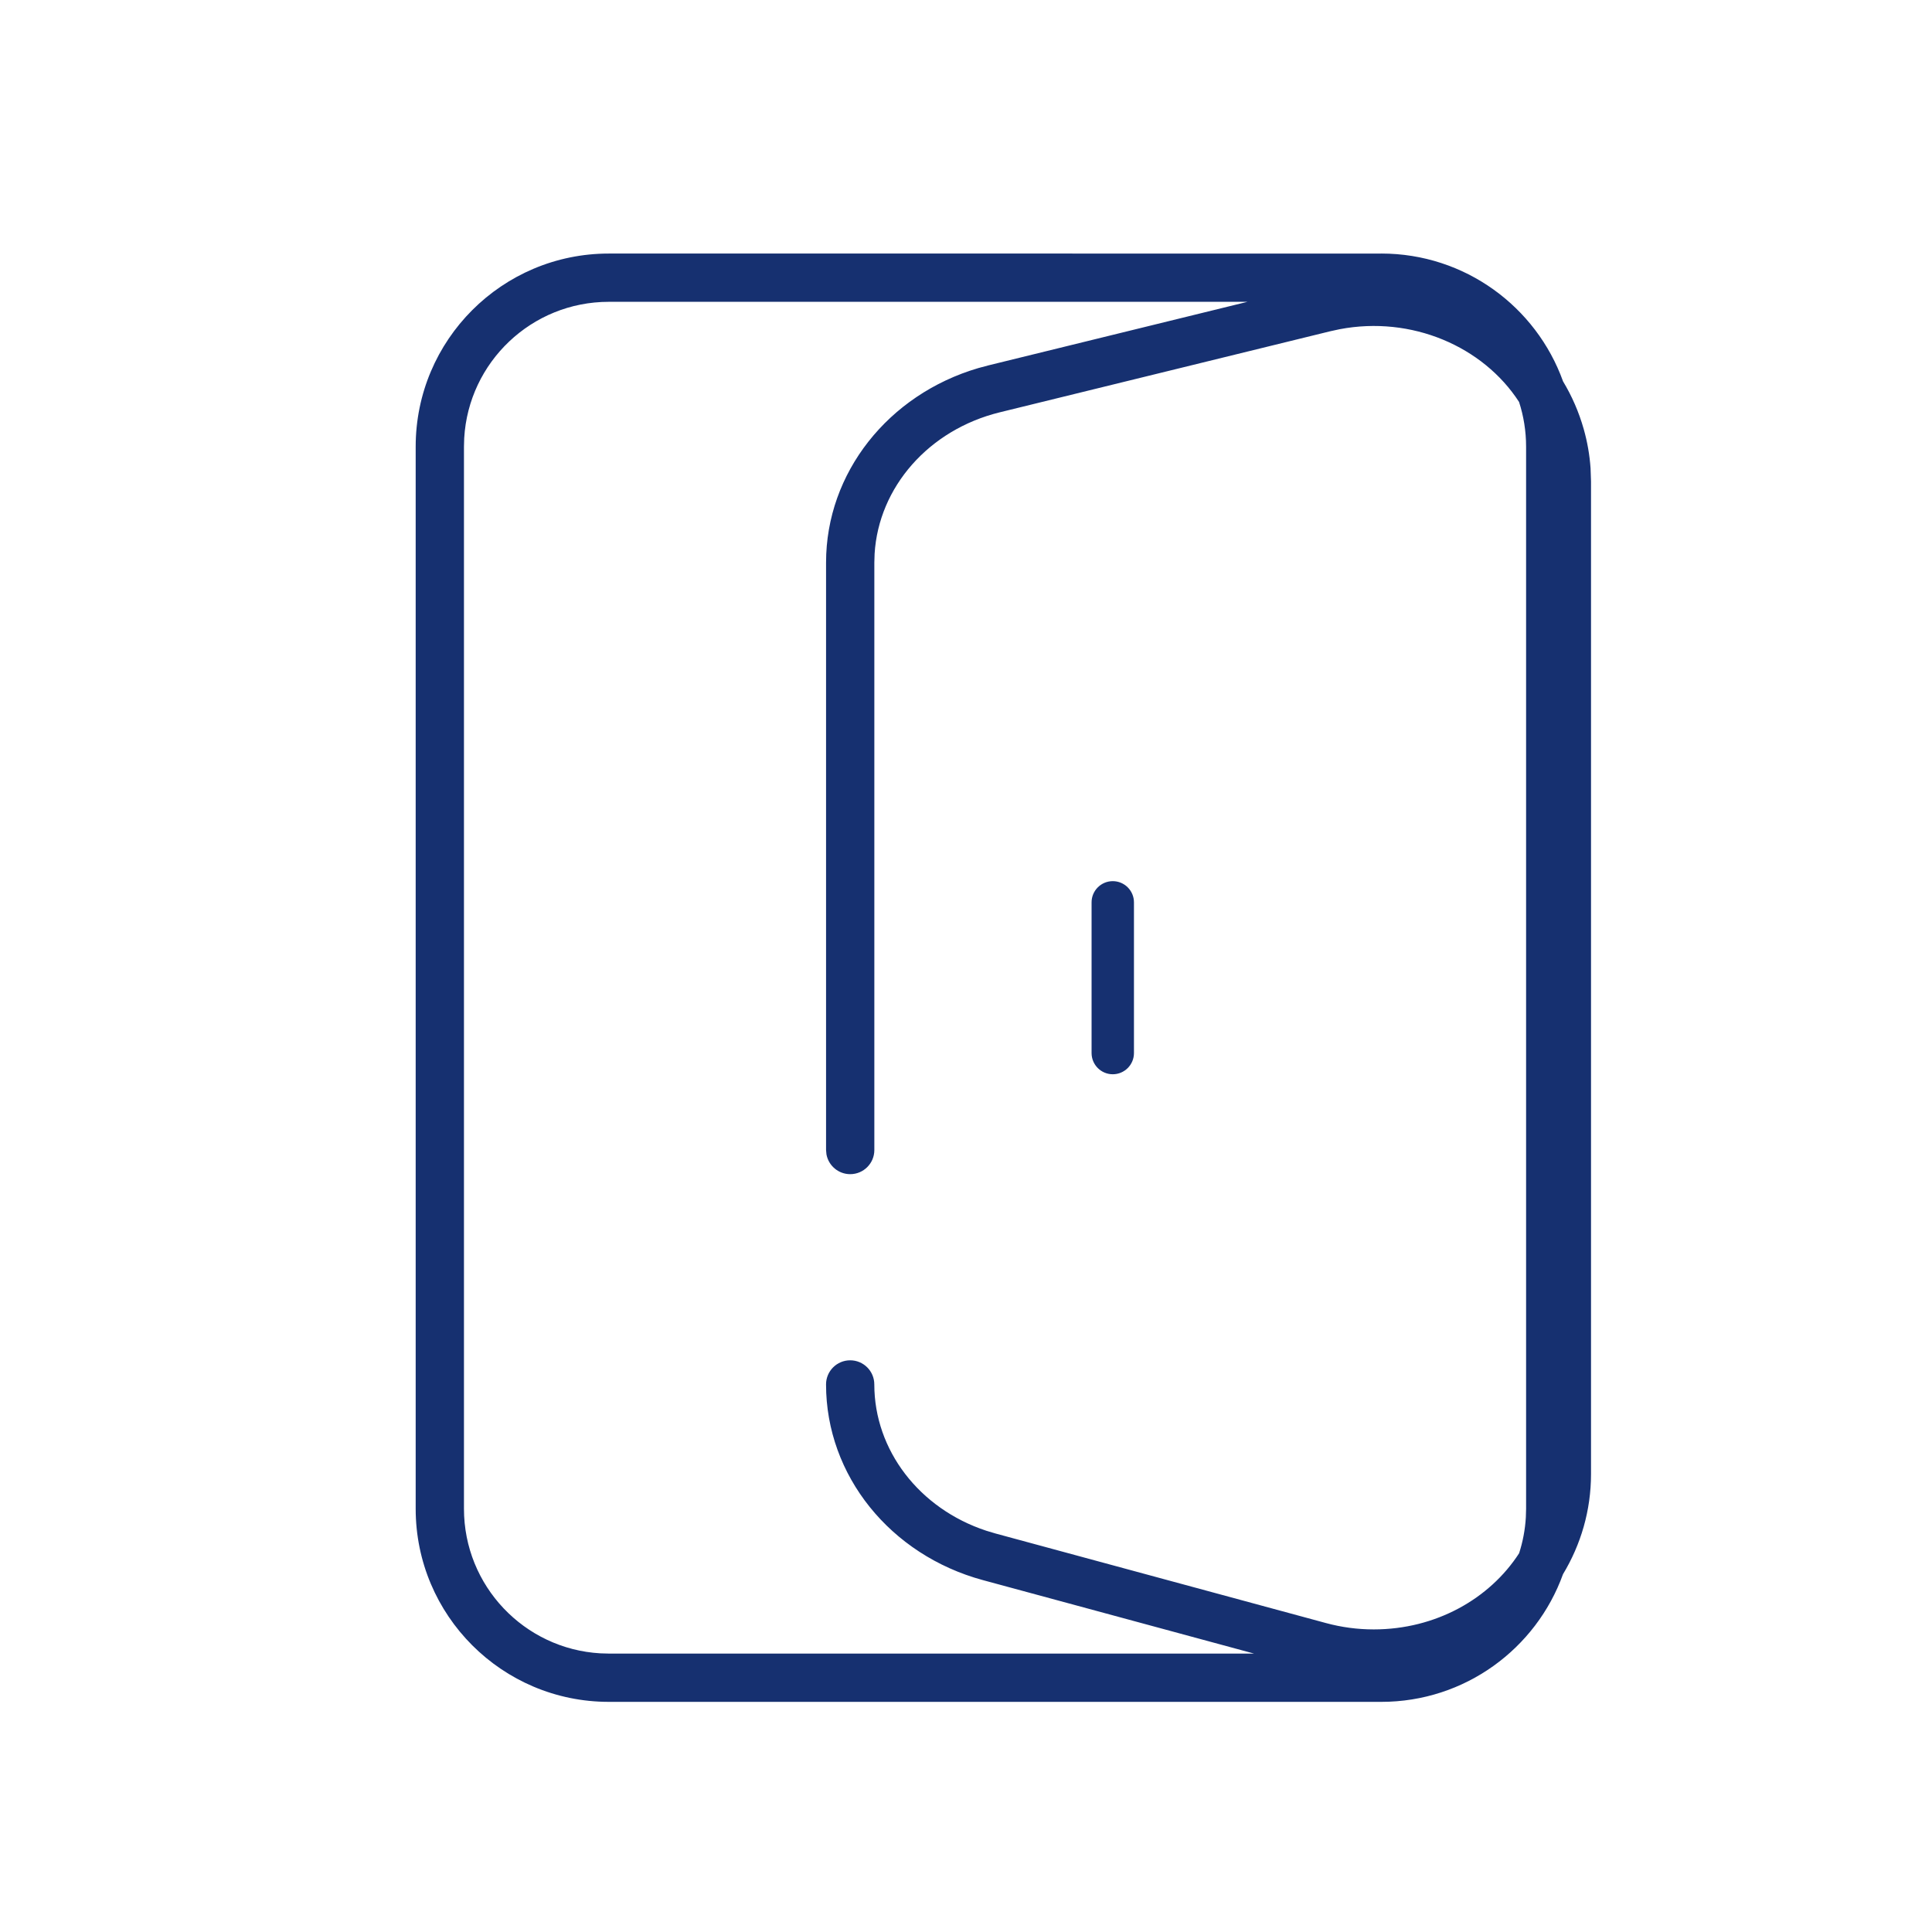 <?xml version="1.0" encoding="utf-8"?>
<!-- Generator: Adobe Illustrator 23.0.2, SVG Export Plug-In . SVG Version: 6.00 Build 0)  -->
<svg version="1.1" id="图层_1" xmlns="http://www.w3.org/2000/svg" xmlns:xlink="http://www.w3.org/1999/xlink" x="0px" y="0px"
	 viewBox="0 0 1024 1024" style="enable-background:new 0 0 1024 1024;" xml:space="preserve">
<style type="text/css">
	.st0{display:none;fill:#163070;}
	.st1{display:none;fill:#EBB682;}
	.st2{display:none;fill-rule:evenodd;clip-rule:evenodd;fill:#EBB682;}
	.st3{fill:#163070;}
</style>
<path class="st0" d="M527.01,127.99c11.34,0,20.56,9.18,20.56,20.56v41.12c0,11.38-9.18,20.56-20.56,20.56
	c-11.34,0-20.56-9.18-20.56-20.56v-41.12C506.45,137.17,515.67,127.99,527.01,127.99z M225.33,220.8
	c8.42-7.59,21.42-6.94,29.04,1.52l27.52,30.56c7.62,8.46,6.9,21.45-1.52,29.04c-8.46,7.62-21.42,6.94-29.04-1.52l-27.52-30.56
	C216.19,241.38,216.91,228.39,225.33,220.8z M801.27,220.8c8.42,7.59,9.14,20.58,1.52,29.04l-27.52,30.56
	c-7.62,8.46-20.58,9.14-29.04,1.52c-8.42-7.59-9.14-20.58-1.52-29.04l27.52-30.56C779.85,213.86,792.85,213.22,801.27,220.8z
	 M191.16,477.54c11.38,0,20.56,9.23,20.56,20.56c0,11.38-9.18,20.56-20.56,20.56h-41.12c-11.38,0-20.56-9.23-20.56-20.56
	c0-11.34,9.18-20.56,20.56-20.56H191.16z M876.56,477.54c11.38,0,20.56,9.23,20.56,20.56c0,11.34-9.18,20.56-20.56,20.56h-41.12
	c-11.38,0-20.56-9.18-20.56-20.56c0-11.34,9.18-20.56,20.56-20.56H876.56z M516.58,306.19c104.02,0,188.34,84.32,188.34,188.34
	c0,7.57-6.14,13.71-13.71,13.71s-13.71-6.14-13.71-13.71c0-88.87-72.05-160.92-160.92-160.92c-88.87,0-160.92,72.05-160.92,160.92
	c0,88.87,72.05,160.92,160.92,160.92c47.05,0,90.79-20.29,121.18-55.03c4.98-5.7,13.64-6.28,19.34-1.29
	c5.7,4.98,6.28,13.64,1.29,19.34c-35.54,40.63-86.77,64.4-141.81,64.4c-104.02,0-188.34-84.32-188.34-188.34
	C328.24,390.52,412.56,306.19,516.58,306.19z M280.37,714.29c8.42,7.59,9.14,20.58,1.52,29.04l-27.52,30.56
	c-7.62,8.46-20.58,9.14-29.04,1.52c-8.42-7.59-9.14-20.58-1.52-29.04l27.52-30.56C258.94,707.35,271.94,706.7,280.37,714.29z
	 M746.24,741.71c8.42-7.59,21.42-6.94,29.04,1.52l27.52,30.56c7.62,8.46,6.9,21.45-1.52,29.04c-8.46,7.62-21.42,6.94-29.04-1.52
	l-27.52-30.56C737.1,762.29,737.81,749.29,746.24,741.71z M527.01,785.98c11.34,0,20.56,12.3,20.56,27.42v54.83
	c0,15.18-9.23,27.42-20.56,27.42s-20.56-12.24-20.56-27.42v-54.83C506.45,798.28,515.67,785.98,527.01,785.98z"/>
<path class="st1" d="M526.85,127.99c11.34,0,20.57,9.18,20.57,20.57v41.14c0,11.39-9.18,20.57-20.57,20.57
	c-11.34,0-20.57-9.18-20.57-20.57v-41.14C506.28,137.17,515.51,127.99,526.85,127.99z M225.04,220.84
	c8.43-7.59,21.43-6.94,29.05,1.52l27.53,30.57c7.62,8.46,6.91,21.46-1.52,29.05c-8.46,7.62-21.43,6.94-29.05-1.52l-27.53-30.57
	C215.9,241.43,216.61,228.43,225.04,220.84z M801.23,220.84c8.43,7.59,9.14,20.59,1.52,29.05l-27.53,30.57
	c-7.62,8.46-20.59,9.14-29.05,1.52c-8.43-7.59-9.14-20.59-1.52-29.05l27.53-30.57C779.8,213.9,792.8,213.25,801.23,220.84z
	 M190.85,477.7c11.39,0,20.57,9.23,20.57,20.57c0,11.39-9.18,20.57-20.57,20.57h-41.14c-11.39,0-20.57-9.23-20.57-20.57
	c0-11.34,9.18-20.57,20.57-20.57H190.85z M876.55,477.7c11.39,0,20.57,9.23,20.57,20.57c0,11.34-9.18,20.57-20.57,20.57h-41.14
	c-11.39,0-20.57-9.18-20.57-20.57c0-11.34,9.18-20.57,20.57-20.57H876.55z M516.41,306.27c104.06,0,188.42,84.36,188.42,188.42
	c0,7.57-6.14,13.71-13.71,13.71c-7.57,0-13.71-6.14-13.71-13.71c0-88.91-72.08-160.99-160.99-160.99
	c-88.91,0-160.99,72.08-160.99,160.99c0,88.91,72.08,160.99,160.99,160.99c47.08,0,90.83-20.3,121.23-55.06
	c4.99-5.7,13.65-6.28,19.35-1.29c5.7,4.99,6.28,13.65,1.29,19.35c-35.55,40.65-86.8,64.43-141.88,64.43
	c-104.06,0-188.42-84.36-188.42-188.42C327.99,390.63,412.35,306.27,516.41,306.27z M280.1,714.55c8.43,7.59,9.14,20.59,1.52,29.05
	l-27.53,30.57c-7.62,8.46-20.59,9.14-29.05,1.52c-8.43-7.59-9.14-20.59-1.52-29.05l27.53-30.57
	C258.66,707.61,271.67,706.96,280.1,714.55z M746.17,741.97c8.43-7.59,21.43-6.94,29.05,1.52l27.53,30.57
	c7.62,8.46,6.91,21.46-1.52,29.05c-8.46,7.62-21.43,6.94-29.05-1.52l-27.53-30.57C737.03,762.56,737.74,749.56,746.17,741.97z
	 M526.85,786.26c11.34,0,20.57,12.31,20.57,27.43v54.86c0,15.18-9.23,27.43-20.57,27.43s-20.57-12.24-20.57-27.43v-54.86
	C506.28,798.57,515.51,786.26,526.85,786.26z"/>
<path class="st1" d="M672.48,183.66l-6.44,11.82c-8.64,15.74-21.56,28.7-37.23,37.23l-11.8,6.43l11.85,6.49
	c13.99,7.73,25.71,18.75,34.17,32.1l3.02,5.11l6.43,11.77l6.47-11.79c7.68-13.99,18.74-25.79,32.11-34.22l5.12-3l11.77-6.46
	l-11.79-6.44c-13.99-7.68-25.79-18.74-34.22-32.11l-3-5.12L672.48,183.66z M672.5,127.97l29.89,54.7
	c6.08,11.18,15.34,20.41,26.6,26.59l54.68,29.88l-54.7,29.89c-11.17,6.08-20.41,15.34-26.59,26.6l-29.88,54.68l-29.87-54.66
	c-6.14-11.19-15.36-20.41-26.63-26.64l-54.68-29.88l54.7-29.89c11.18-6.08,20.41-15.34,26.59-26.6L672.5,127.97z M783.45,382.71
	l-1.96,3.29c-5.62,8.52-13.16,15.5-21.99,20.24l1.12-0.67l3.3,1.99c5.68,3.75,10.68,8.35,14.78,13.61l2.91,4.07l1.87,3.17l1.99-3.28
	c4.68-7.1,10.7-13.13,17.68-17.68l3.16-1.89l-3.27-1.97c-7.1-4.68-13.13-10.7-17.68-17.68L783.45,382.71z M783.48,327.18
	l22.81,41.69c3.11,5.79,7.96,10.62,13.99,13.94l41.59,22.75l-41.69,22.81c-5.79,3.11-10.62,7.96-13.94,13.99l-22.75,41.59
	l-22.81-41.69c-3.11-5.79-7.96-10.62-13.99-13.94l-41.59-22.75l41.69-22.81c5.79-3.11,10.62-7.96,13.94-13.99L783.48,327.18z
	 M440.39,215.82c8.97,8.97,12.1,22.31,7.94,34.19c-10.41,30.32-15.66,61.73-15.66,93.47c0,158.49,128.91,287.43,287.43,287.43
	c31.41,0,62.96-5.3,93.46-15.65c12.04-4.15,25.23-1.04,34.21,7.93c8.85,8.85,11.87,21.92,8.03,34.61
	c-7.22,20.72-16.3,40.62-27.11,59.5c-3.66,6.4-11.82,8.62-18.22,4.95c-6.4-3.66-8.62-11.82-4.95-18.22
	c9.99-17.46,18.39-35.86,24.9-54.48c0.88-2.91,0.23-5.72-1.52-7.47c-1.78-1.78-4.28-2.37-6.68-1.55
	c-33.3,11.31-67.75,17.09-102.1,17.09c-173.28,0-314.14-140.9-314.14-314.14c0-34.7,5.74-69.04,17.13-102.22
	c0.78-2.22,0.17-4.8-1.48-6.46c-1.85-1.81-4.36-2.38-6.69-1.56C283.29,279.1,194.91,403.2,194.91,542.19
	c0,180.17,146.55,326.72,326.72,326.72c68.92,0,135.43-21.76,190.84-61.66c5.99-4.31,14.33-2.95,18.64,3.03
	c4.31,5.99,2.95,14.33-3.03,18.64c-59.92,43.15-131.89,66.69-206.45,66.69c-194.92,0-353.43-158.51-353.43-353.43
	c0-150.37,95.58-284.58,237.92-334.16C418.05,203.85,431.21,206.84,440.39,215.82z"/>
<path class="st2" d="M704.79,237.39H345.76v230.8h359.03V237.39z M717.61,211.74c7.08,0,12.82,5.74,12.82,12.82v256.45
	c0,7.08-5.74,12.82-12.82,12.82H332.94c-7.08,0-12.82-5.74-12.82-12.82V224.57c0-7.08,5.74-12.82,12.82-12.82H717.61z
	 M749.67,638.09c7.08,0,12.82,5.74,12.82,12.82c0,7.08-5.74,12.82-12.82,12.82H615.03c-7.08,0-12.82-5.74-12.82-12.82
	c0-7.08,5.74-12.82,12.82-12.82H749.67z M461.17,638.09c7.08,0,12.82,5.74,12.82,12.82c0,7.08-5.74,12.82-12.82,12.82H326.53
	c-7.08,0-12.82-5.74-12.82-12.82c0-7.08,5.74-12.82,12.82-12.82H461.17z M512.46,583.59H230.36v153.87h282.09V583.59z M884.3,557.95
	c7.08,0,12.82,5.74,12.82,12.82s-5.74,12.82-12.82,12.82h-64.11v217.98c0,7.08-5.74,12.82-12.82,12.82
	c-7.08,0-12.82-5.74-12.82-12.82V583.59H538.1v153.87h166.69c7.08,0,12.82,5.74,12.82,12.82c0,7.08-5.74,12.82-12.82,12.82H230.36
	v38.47c0,7.08-5.74,12.82-12.82,12.82s-12.82-5.74-12.82-12.82V583.59h-64.11c-7.08,0-12.82-5.74-12.82-12.82
	s5.74-12.82,12.82-12.82H884.3z"/>
<path class="st2" d="M365.3,276.44c7.28,0,13.18,5.9,13.18,13.18s-5.9,13.18-13.18,13.18h-52.73c-7.28,0-13.18-5.9-13.18-13.18
	s5.9-13.18,13.18-13.18H365.3z M418.03,381.9c7.28,0,13.18,5.9,13.18,13.18c0,7.28-5.9,13.18-13.18,13.18H286.21
	c-7.28,0-13.18-5.9-13.18-13.18c0-7.28,5.9-13.18,13.18-13.18H418.03z M365.3,487.35c7.28,0,13.18,5.9,13.18,13.18
	s-5.9,13.18-13.18,13.18h-52.73c-7.28,0-13.18-5.9-13.18-13.18s5.9-13.18,13.18-13.18H365.3z M407.42,131.44
	c1.52,0,3.03,0.26,4.45,0.77l2.06,0.95l104.91,59.65l94.39-59.35c1.4-0.88,2.95-1.49,4.56-1.79l2.46-0.23h261.21
	c6.47,0,11.85,4.66,12.97,10.81l0.21,2.37v464.3c0,7.28-5.9,13.18-13.18,13.18c-6.47,0-11.85-4.66-12.97-10.81l-0.21-2.37l0-451.12
	H624.04l-87.37,54.92v541.87c0,7.28-5.9,13.18-13.18,13.18s-13.18-5.9-13.18-13.18V218.26L403.95,157.8H154.36v635.35l253.06,0.01
	c1.51,0,3.01,0.26,4.42,0.76l2.05,0.93l104.95,59.11l94.44-58.82c1.39-0.87,2.93-1.47,4.53-1.77l2.44-0.23h261.21
	c7.28,0,13.18,5.9,13.18,13.18c0,6.47-4.66,11.85-10.81,12.97l-2.37,0.21l-257.47-0.01l-97.84,60.98
	c-3.41,2.12-7.55,2.56-11.27,1.27l-2.17-0.98l-108.76-61.28l-262.74,0.01c-6.47,0-11.85-4.66-12.97-10.81l-0.21-2.37V144.62
	c0-6.47,4.66-11.85,10.81-12.97l2.37-0.21H407.42z"/>
<path class="st3" d="M589.79,467.03c6.2,0,11.23,5.03,11.23,11.23v79.89c0,6.2-5.03,11.23-11.23,11.23
	c-6.2,0-11.23-5.03-11.23-11.23v-79.89C578.56,472.06,583.59,467.03,589.79,467.03z M661.18,159.97H322.67
	c-40.88,0-74.3,31.96-76.63,72.25l-0.13,4.51v562.94c0,40.88,31.96,74.3,72.25,76.63l4.51,0.13h341.99l-143.68-38.93
	c-49.13-13.32-83.16-55.5-83.16-103.72c0-7.07,5.73-12.79,12.79-12.79s12.79,5.73,12.79,12.79c0,34.8,23.82,65.84,59.35,77.54
	l4.92,1.47l175.15,47.47c8.21,2.23,16.73,3.36,25.3,3.36c32.86,0,61.45-16.24,77.03-40.35c1.97-6.07,3.19-12.48,3.58-19.11
	l0.13-4.51V236.74c0-8.27-1.31-16.24-3.73-23.7c-19.11-29.5-56.99-45.81-95.08-38.55l-4.98,1.08l-175.15,42.96
	c-37.71,9.25-64.22,39.73-66.36,74.97l-0.14,4.62v311.42c0,7.07-5.73,12.79-12.79,12.79c-6.28,0-11.5-4.53-12.59-10.49l-0.21-2.3
	V298.12c0-47.49,32.98-88.99,80.64-103.01l5.36-1.44L661.18,159.97z M732.09,134.38c44.38,0,82.17,28.25,96.36,67.75
	c4.68,7.77,8.39,16.23,10.95,25.27c1.93,6.79,3.14,13.74,3.63,20.74l0.24,7.02v526.11c0,19.33-5.4,37.44-14.85,53.09
	c-14.21,39.45-51.98,67.66-96.33,67.66H322.67c-56.53,0-102.35-45.83-102.35-102.35V236.74c0-56.53,45.83-102.35,102.35-102.35
	H732.09z"/>
</svg>
